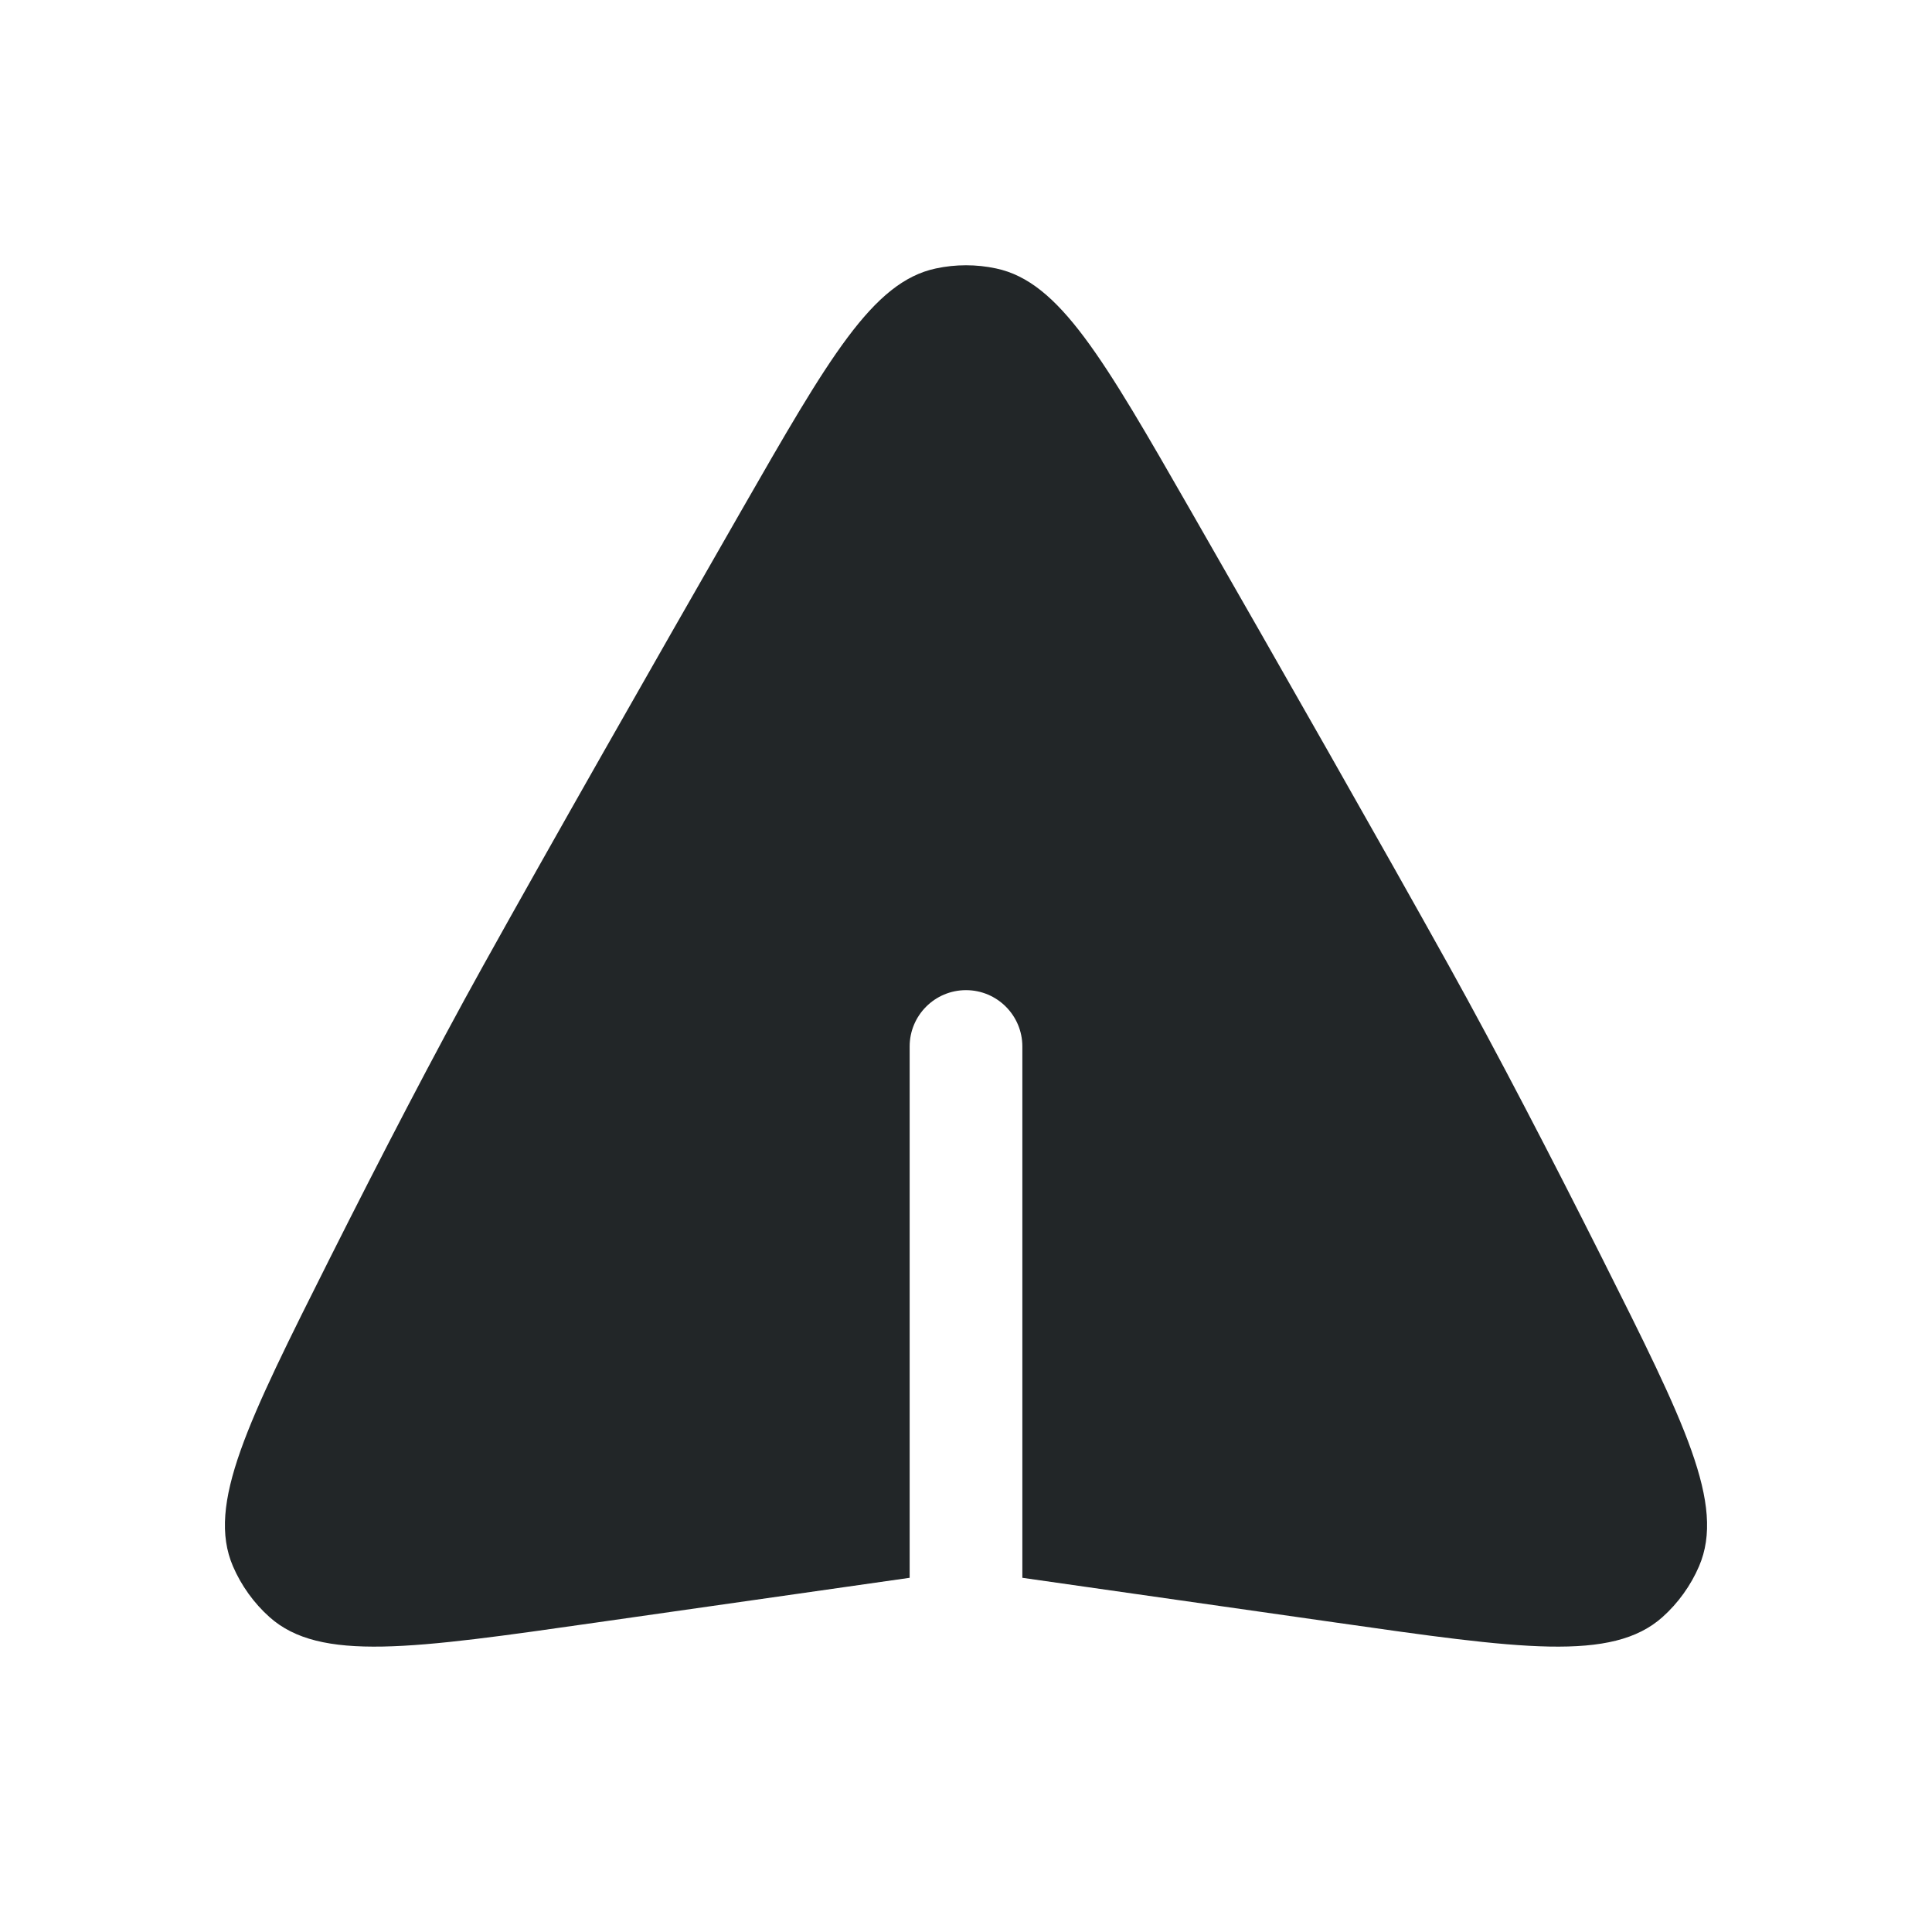 <svg width="24" height="24" viewBox="0 0 24 24" fill="none" xmlns="http://www.w3.org/2000/svg">
<path fill-rule="evenodd" clip-rule="evenodd" d="M11.3 19.6V13C11.3 12.614 11.613 12.3 12 12.3C12.387 12.3 12.7 12.614 12.7 13V19.6L16.588 20.155C18.881 20.483 20.027 20.647 20.652 20.088C20.845 19.916 21.004 19.695 21.106 19.457C21.437 18.687 20.924 17.666 19.899 15.624C19.271 14.375 18.607 13.092 18 12C17.156 10.482 15.922 8.316 14.792 6.345C13.705 4.45 13.162 3.502 12.375 3.335C12.129 3.282 11.871 3.282 11.625 3.335C10.838 3.502 10.295 4.45 9.208 6.345L9.208 6.345C8.078 8.316 6.844 10.482 6 12C5.393 13.092 4.729 14.375 4.101 15.624C3.076 17.666 2.563 18.687 2.894 19.457C2.996 19.695 3.155 19.916 3.348 20.088C3.973 20.647 5.119 20.483 7.412 20.155L11.3 19.6Z" fill="#222628"/>
</svg>
